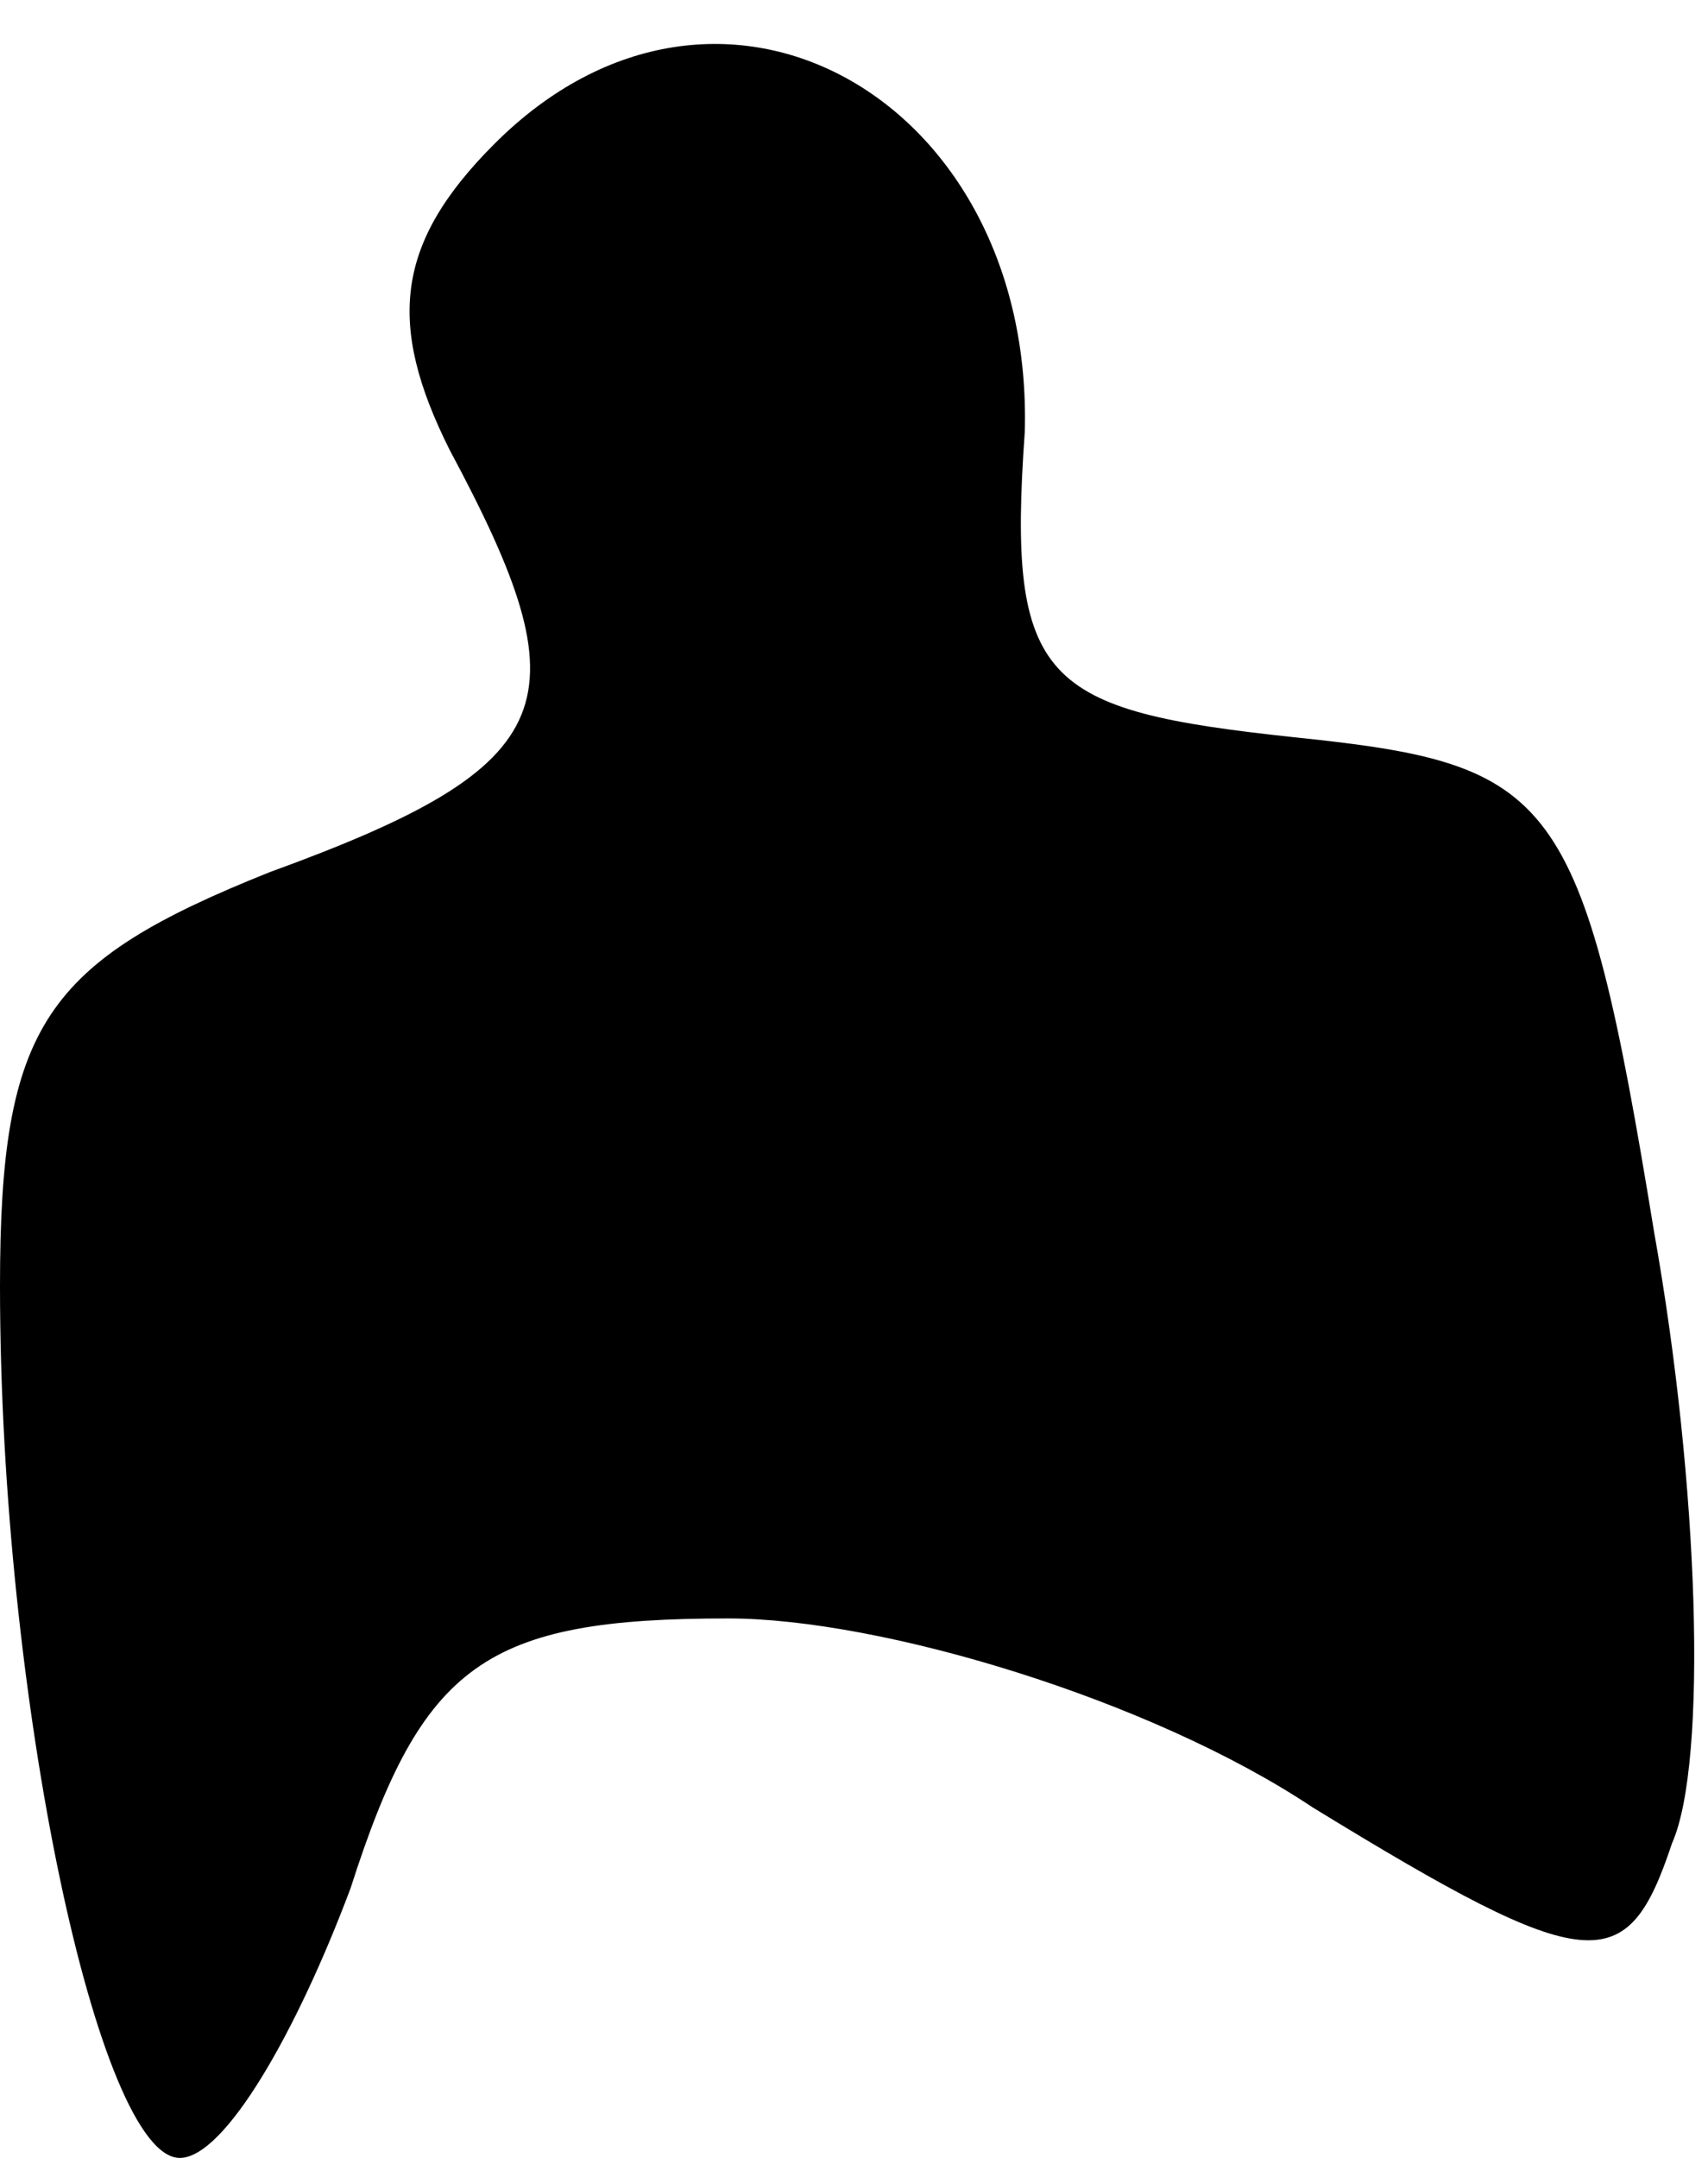 <?xml version="1.0" standalone="no"?>
<!DOCTYPE svg PUBLIC "-//W3C//DTD SVG 20010904//EN"
 "http://www.w3.org/TR/2001/REC-SVG-20010904/DTD/svg10.dtd">
<svg version="1.0" xmlns="http://www.w3.org/2000/svg"
 width="19pt" height="24pt" viewBox="0 0 19 24"
 preserveAspectRatio="xMidYMid meet">
<g transform="translate(0,24) scale(0.1,-0.1)"
fill="#000000" stroke="none">
<path fill="#000000" stroke="none" d="M55 224 c-11 -11 -12 -20 -5 -34 15
-28 13 -35 -20 -47 -25 -10 -30 -17 -30 -46 0 -46 11 -97 20 -97 5 0 13 14 19
30 8 25 15 30 42 30 17 0 47 -9 65 -21 31 -19 35 -19 40 -4 4 9 3 40 -2 68 -8
49 -11 52 -40 55 -28 3 -32 6 -30 34 1 37 -34 57 -59 32z"/>
</g>
</svg>
